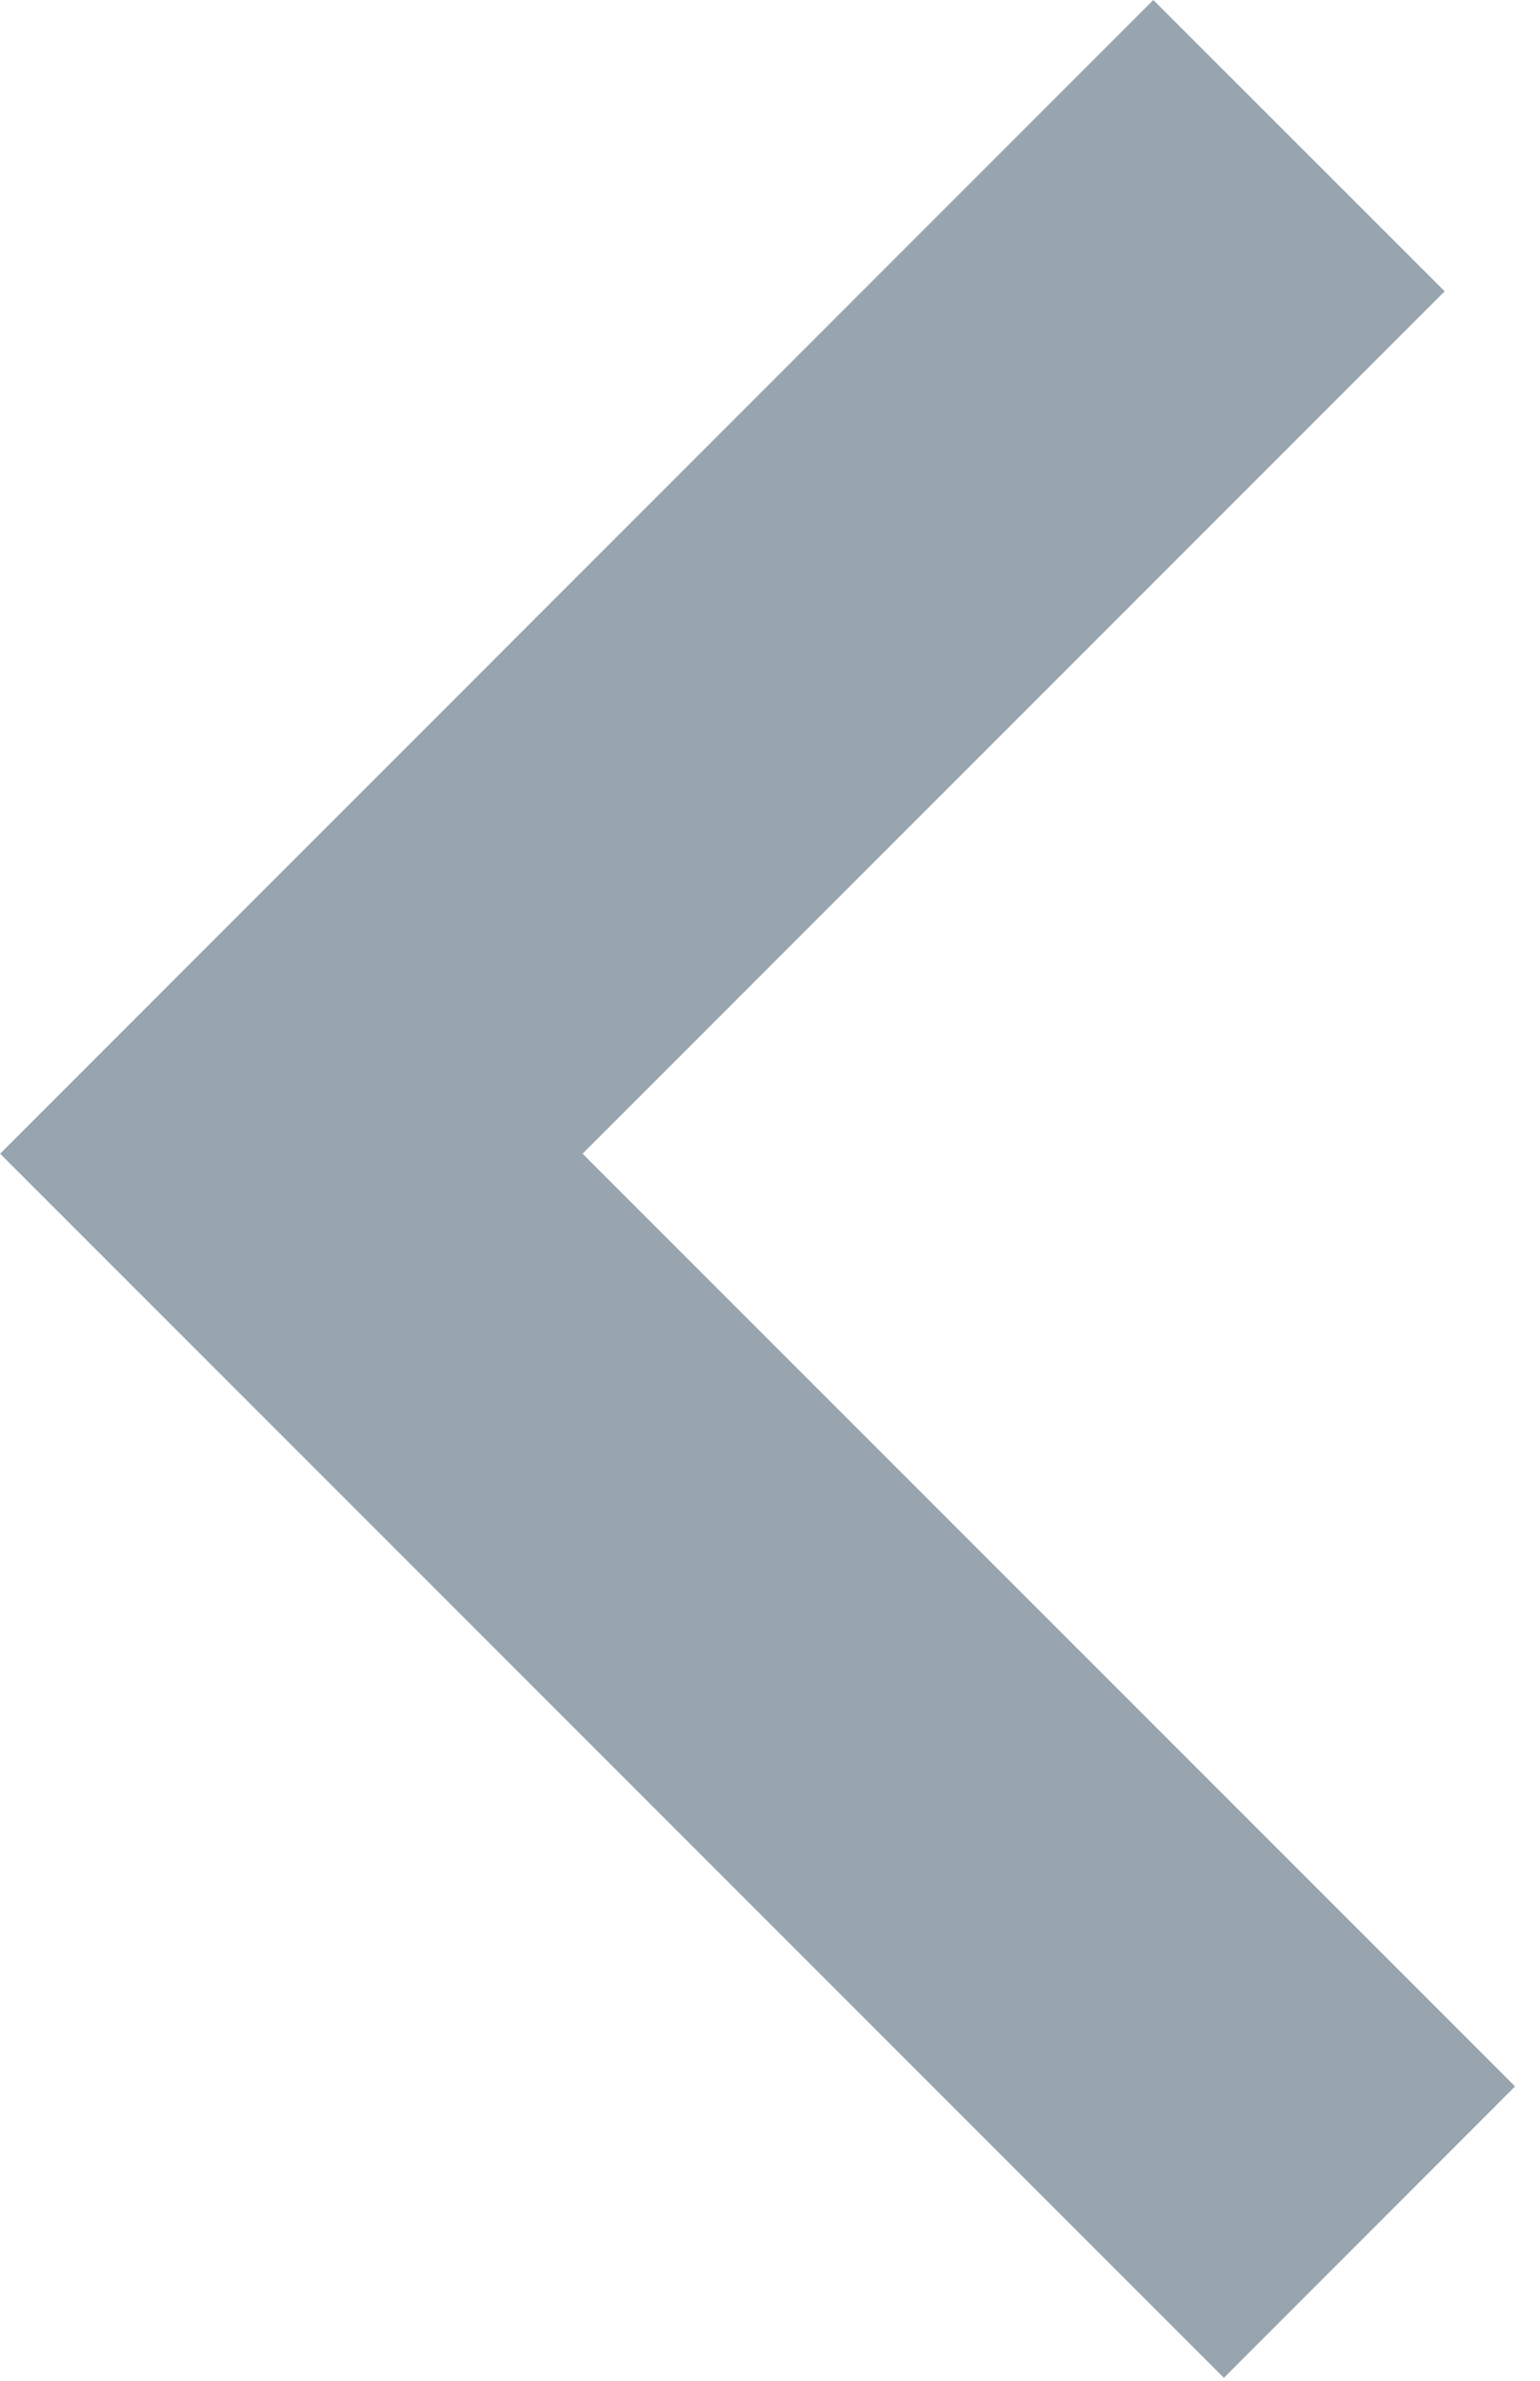 <svg focusable="false" width="11px" height="17px" viewBox="0 0 11 17">
    <g stroke="none" stroke-width="1" fill="none" fill-rule="evenodd">
        <g id="chevron-left" transform="translate(-184, -632)" fill="#98A4AE">
            <g transform="translate(100, 394)">
                <path d="M84,252.898 L86.08,254.979 L94.821,246.238 L86.584,238 L84.503,240.08 L90.661,246.238 L84,252.898 Z" transform="translate(89.411, 246.489) scale(-1, 1) translate(-89.411, -246.489) "></path>
            </g>
        </g>
    </g>
</svg>